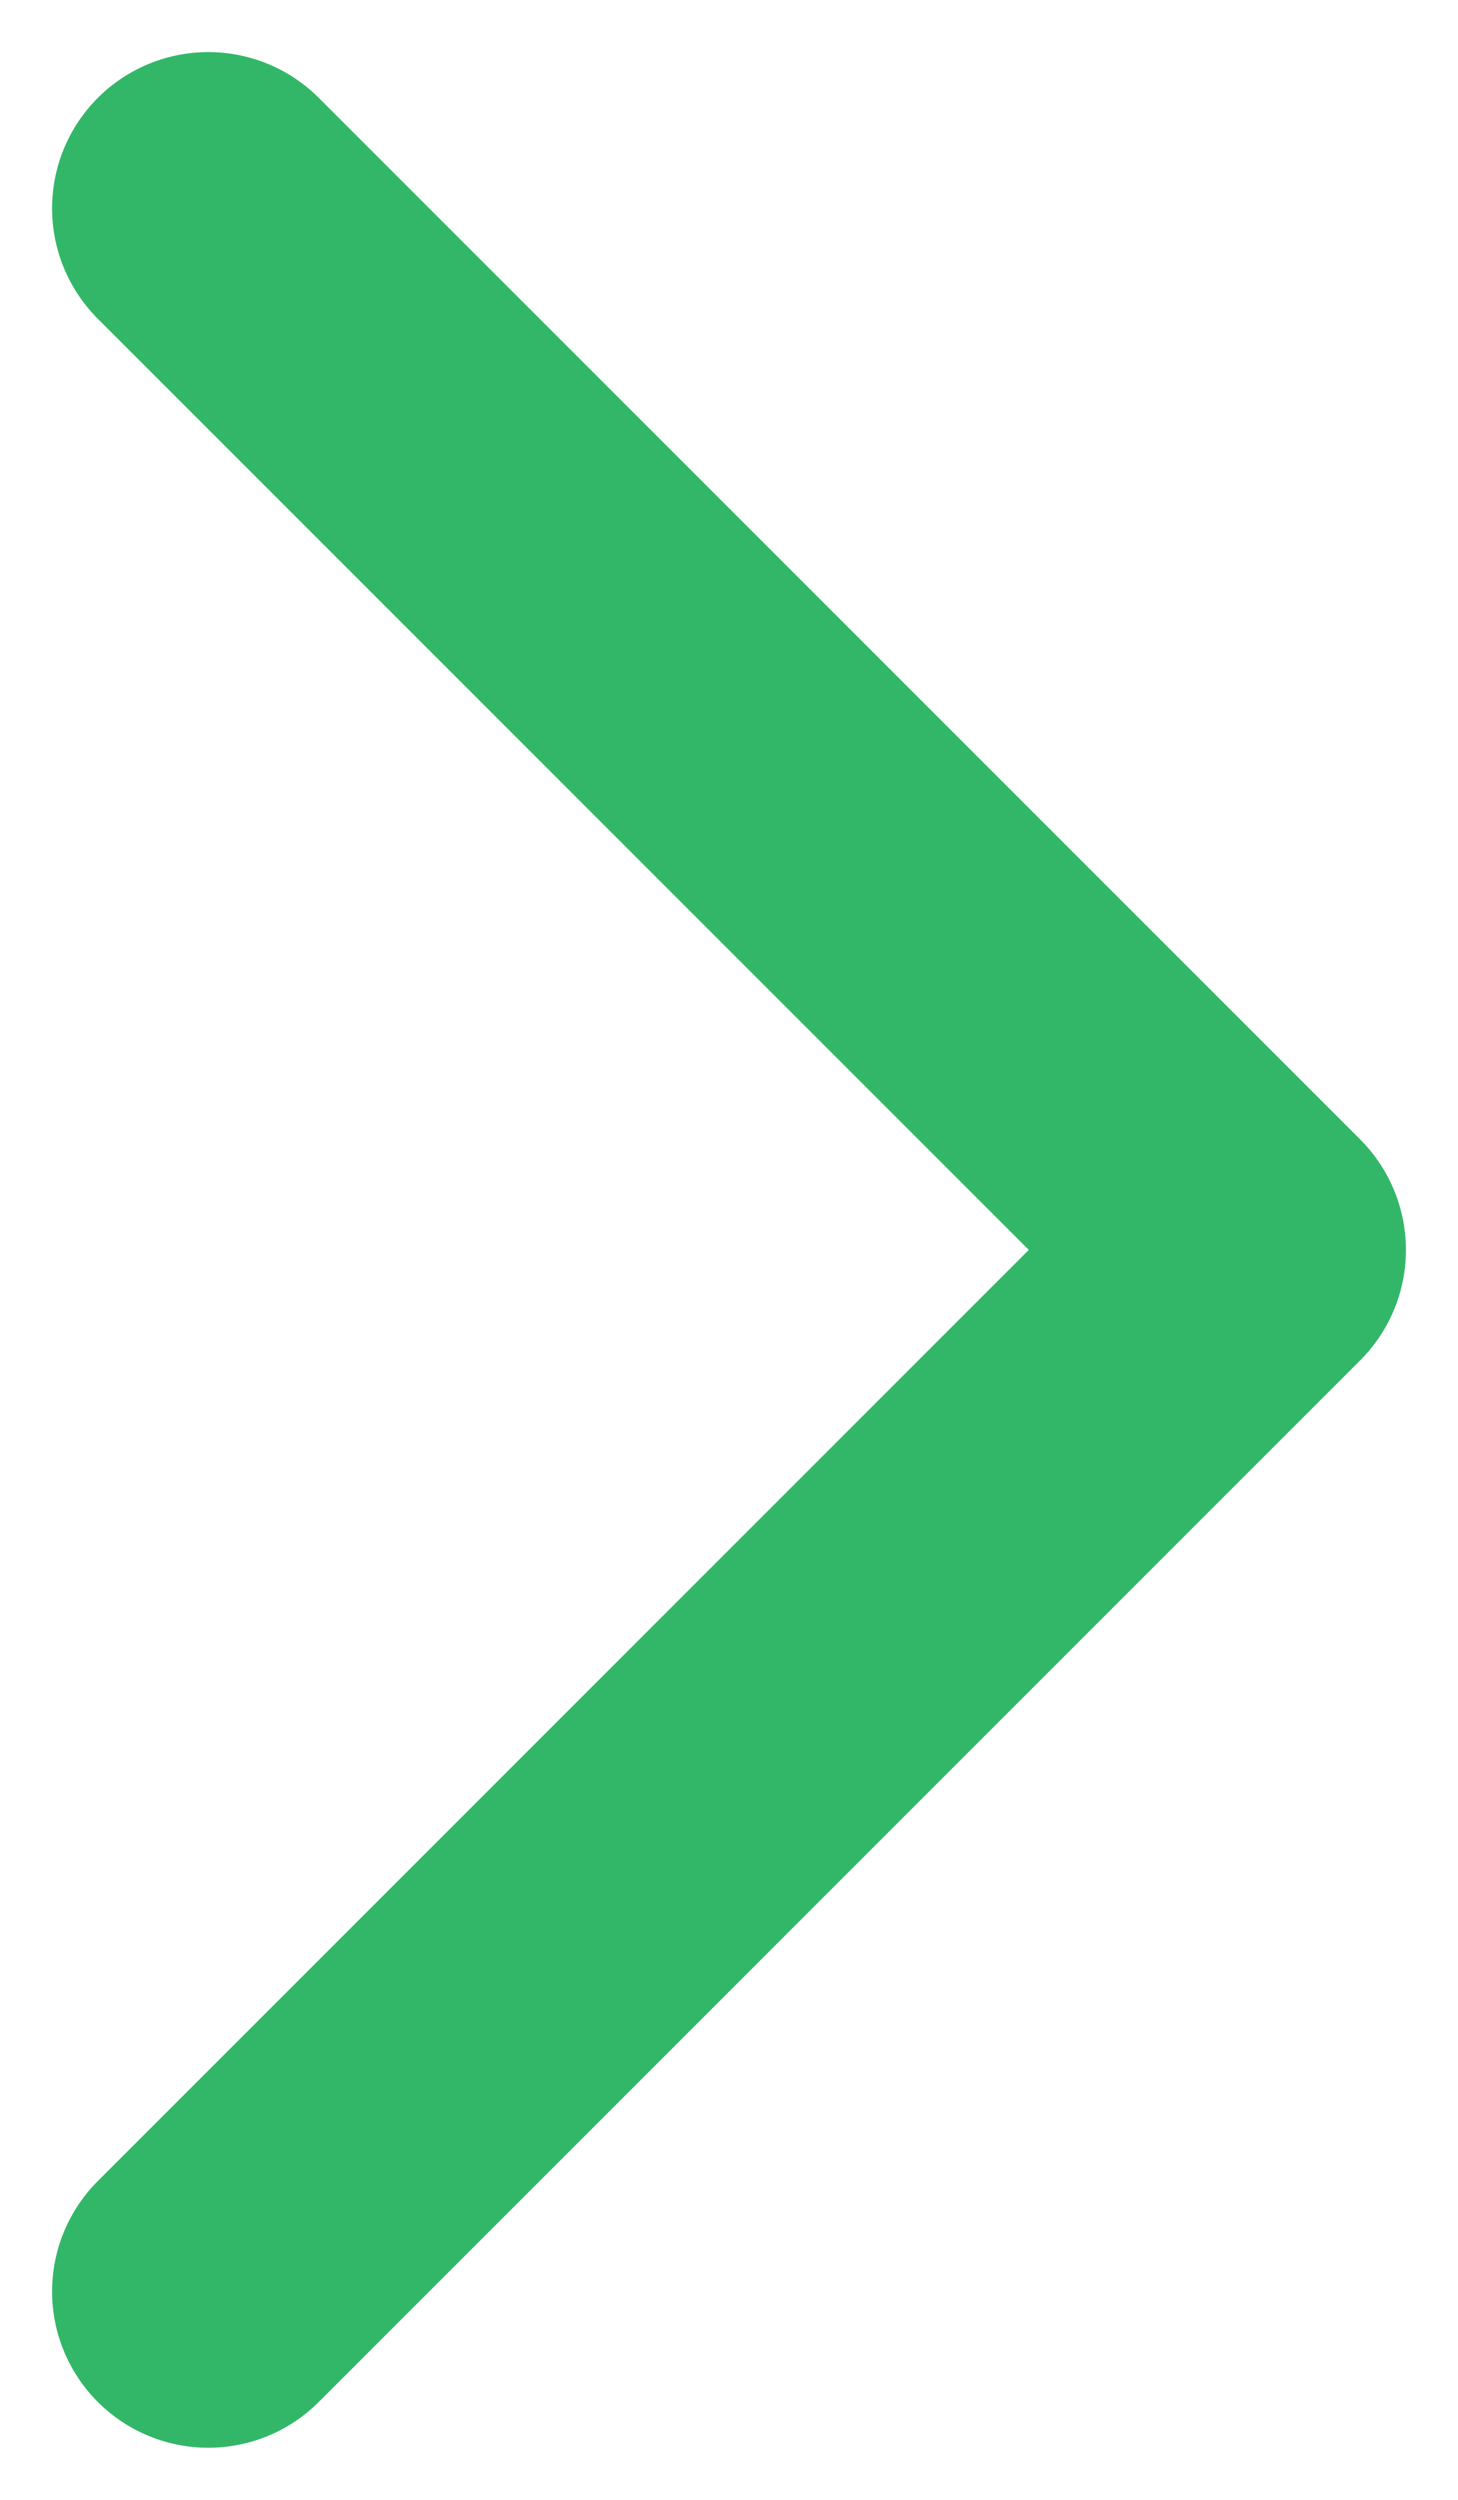<svg width="7" height="12" viewBox="0 0 7 12" fill="none" xmlns="http://www.w3.org/2000/svg">
<path d="M1 1L6 6L1 11" stroke="#32B768" stroke-width="1.5" stroke-linecap="round" stroke-linejoin="round"/>
</svg>
